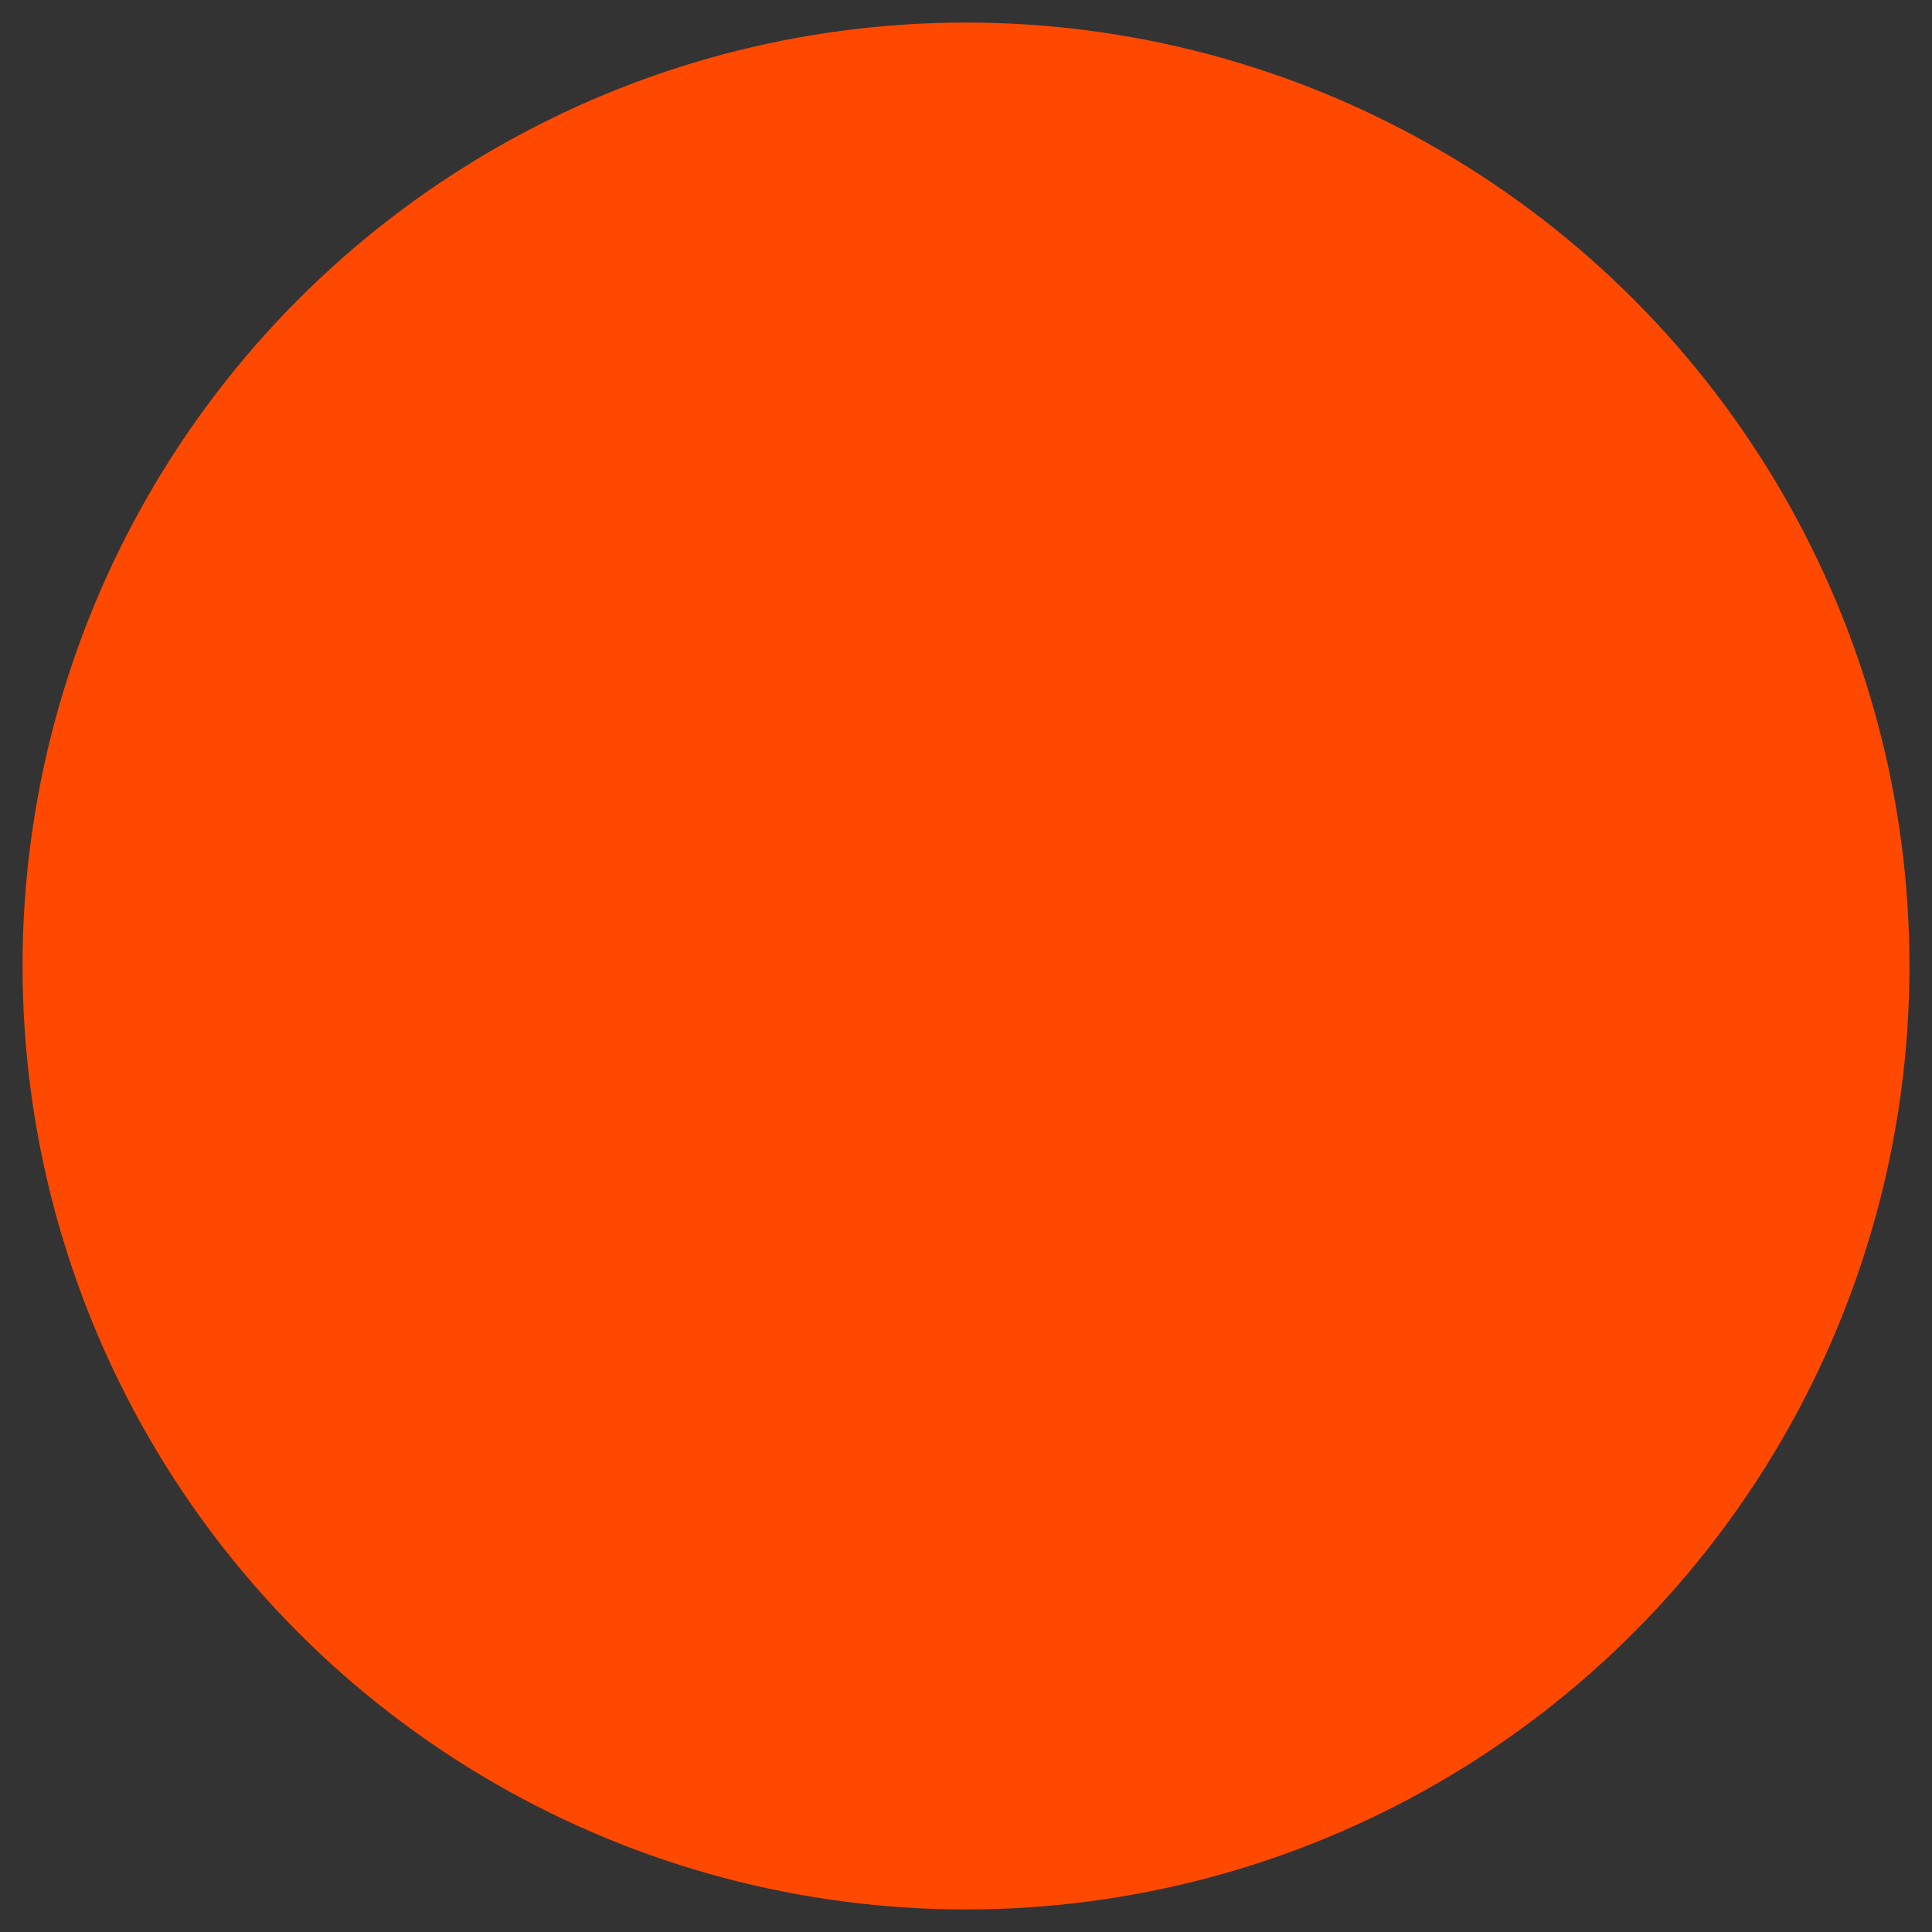 <svg height="257" viewBox="0 0 257 257" width="257" xmlns="http://www.w3.org/2000/svg" xmlns:xlink="http://www.w3.org/1999/xlink"><rect x="0" y="0" width="257" height="257" fill="#333333" stroke="none"/><defs><circle id="a" cx="128.5" cy="128.5" r="125.5"/><mask id="b" fill="#fff"><use fill="none" xlink:href="#a"/></mask><mask id="c" fill="#fff"><path d="m.024.016h159.976v159.585h-159.976z" fill="none"/></mask></defs><g fill="none" fill-rule="evenodd"><use fill="#ff4901" xlink:href="#a"/><g mask="url(#b)"><path d="m100 79.835c-.004 5.93-1.091 11.607-3.072 16.847-5.252 1.976-10.946 3.064-16.893 3.068h-.069c-5.944-.004-11.636-1.088-16.889-3.064-1.982-5.24-3.073-10.92-3.077-16.851v-.069c.004-5.93 1.093-11.607 3.071-16.847 5.255-1.977 10.948-3.065 16.894-3.069h.069c5.947.004 11.641 1.092 16.893 3.069 1.982 5.24 3.069 10.917 3.072 16.847zm58.888-13.335h-46.698l33.02-32.938c-2.595-3.636-5.489-7.046-8.645-10.193l-.002-.002c-3.153-3.145-6.568-6.028-10.21-8.614l-33.02 32.938v-46.582c-4.323-.724-8.762-1.107-13.291-1.11h-.085c-4.529.002-8.967.386-13.29 1.11v46.582l-33.02-32.938c-3.643 2.588-7.06 5.472-10.214 8.618l-.012.011c-3.15 3.144-6.039 6.549-8.63 10.179l33.02 32.938h-46.699s-1.11 8.749-1.112 13.271v.057c.002 4.523.386 8.956 1.112 13.272h46.698l-33.02 32.938c5.189 7.269 11.569 13.633 18.856 18.809l33.02-32.937v46.581c4.318.723 8.752 1.106 13.276 1.11h.114c4.524-.003 8.957-.387 13.276-1.109v-46.582l33.021 32.938c3.642-2.587 7.057-5.47 10.211-8.615l.008-.008c3.152-3.146 6.043-6.553 8.636-10.185l-33.02-32.938h46.698c.724-4.308 1.109-8.731 1.112-13.243v-.114c-.003-4.512-.388-8.935-1.112-13.242z" fill="#fff" fill-rule="evenodd" mask="url(#c)" transform="translate(49 49)"/></g></g></svg>